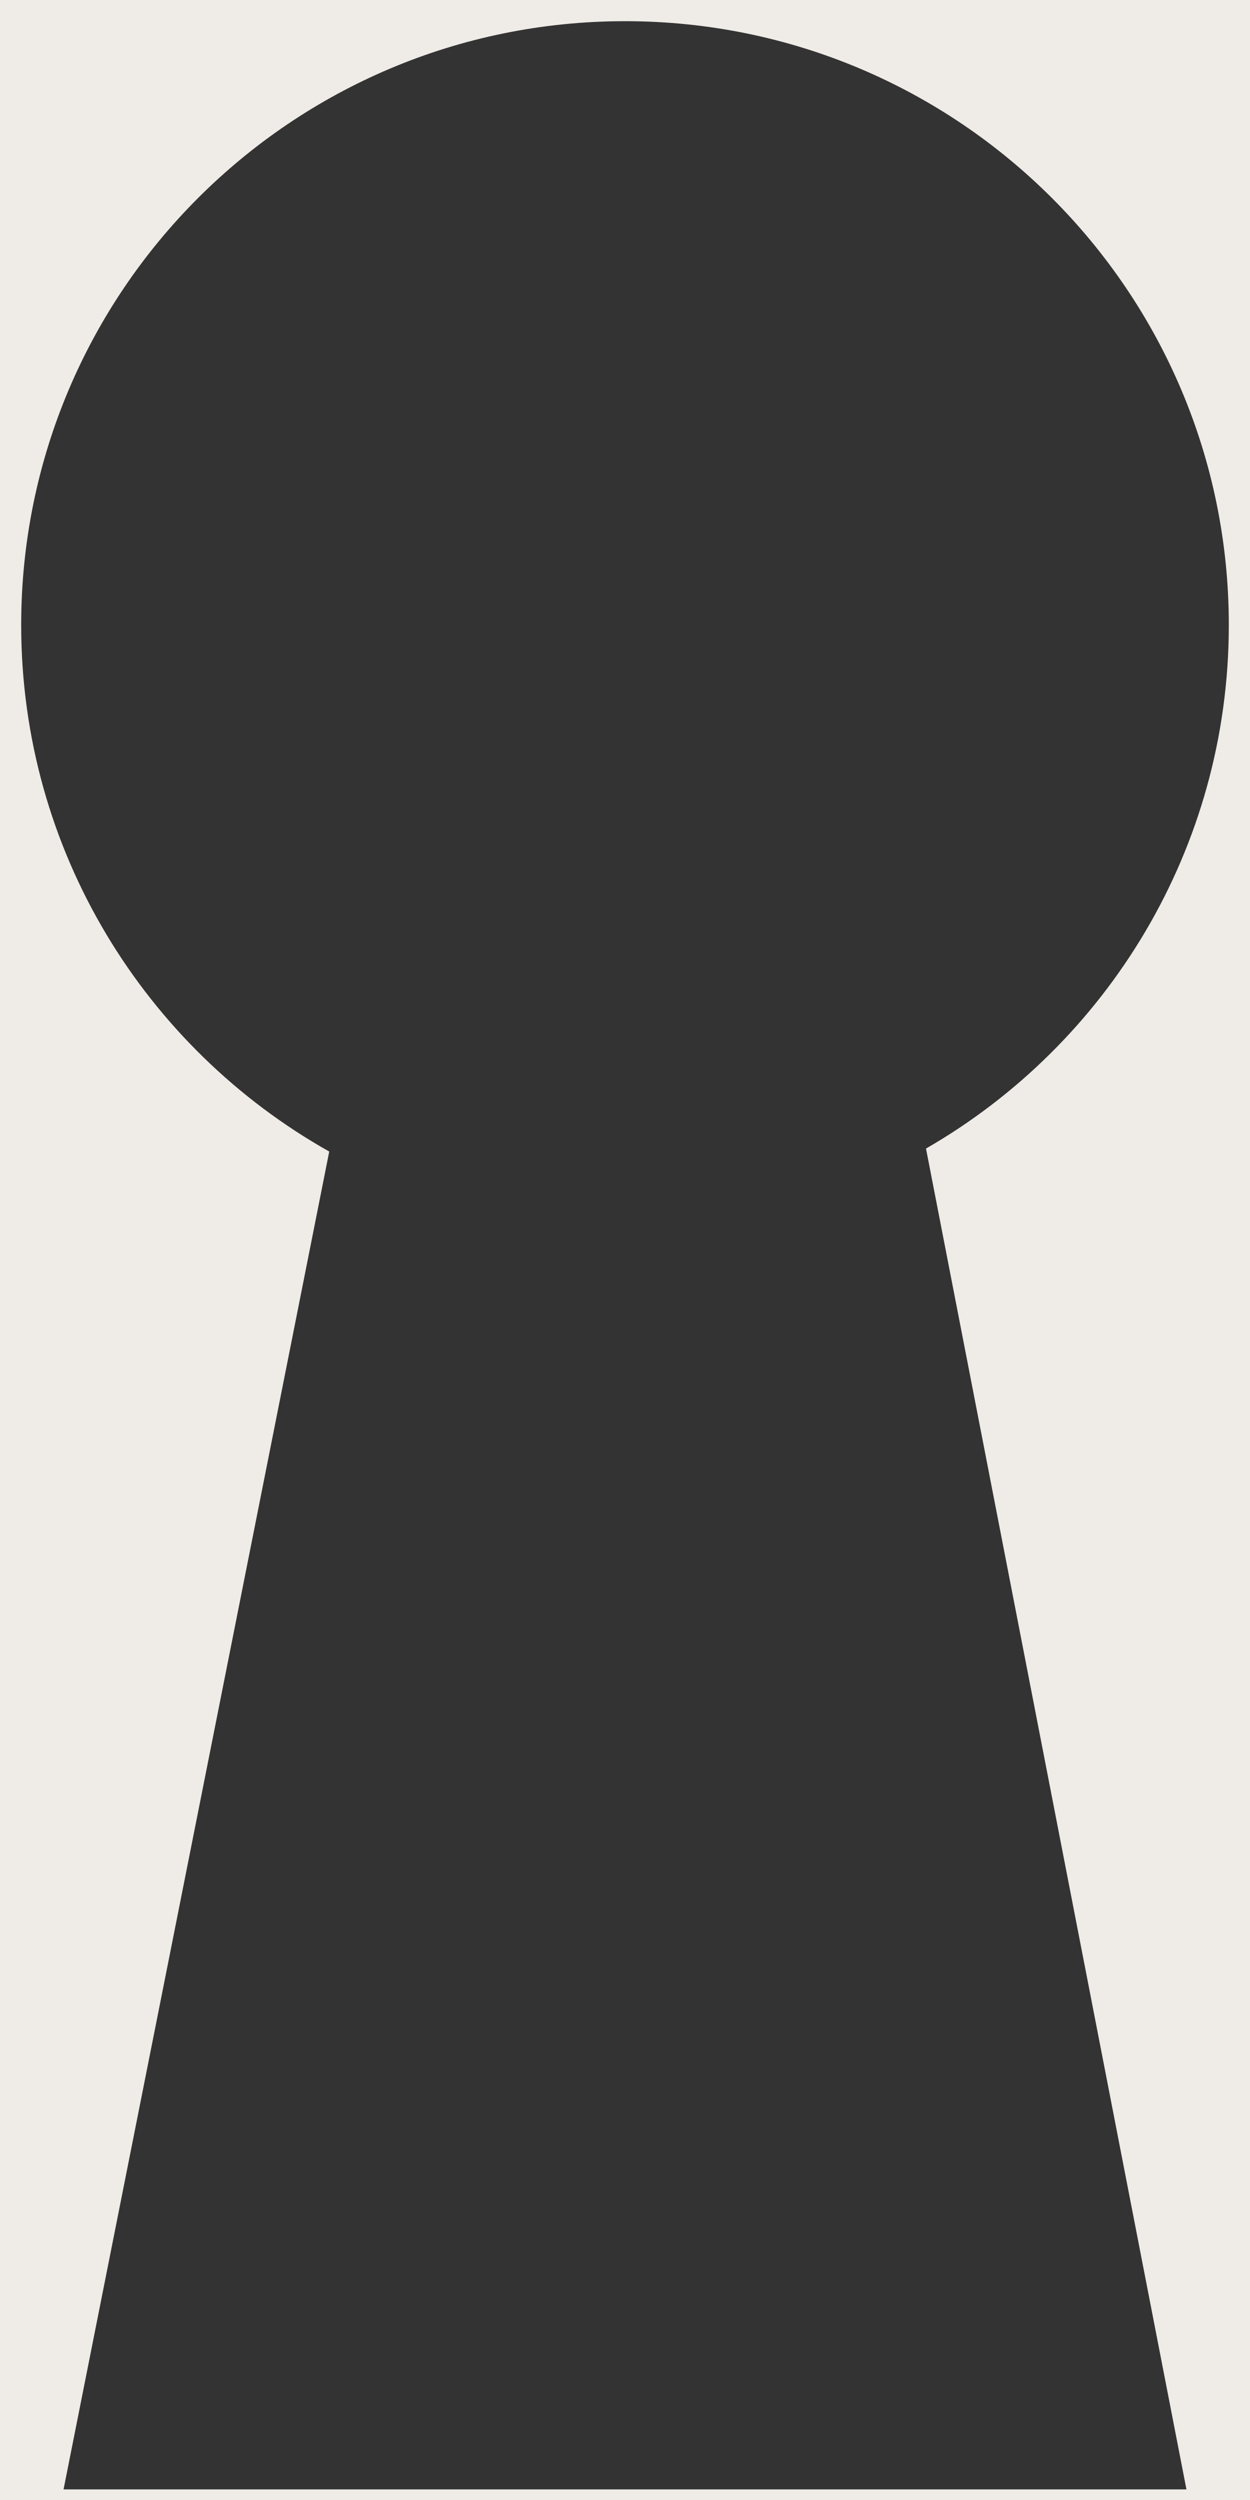 <svg viewBox="0 0 59 118" fill="none" xmlns="http://www.w3.org/2000/svg">
<rect x="0" y="0" width="59" height="118" fill="#333333" stroke="none"/>
<path fill-rule="evenodd" clip-rule="evenodd" d="M59 0H0V118H59V0ZM43.707 54.212C52.249 49.291 58 40.067 58 29.5C58 13.76 45.24 1 29.5 1C13.76 1 1 13.76 1 29.5C1 40.168 6.862 49.467 15.54 54.353L3 117.5H56L43.707 54.212Z" fill="#EFEBE7"/>
</svg>
